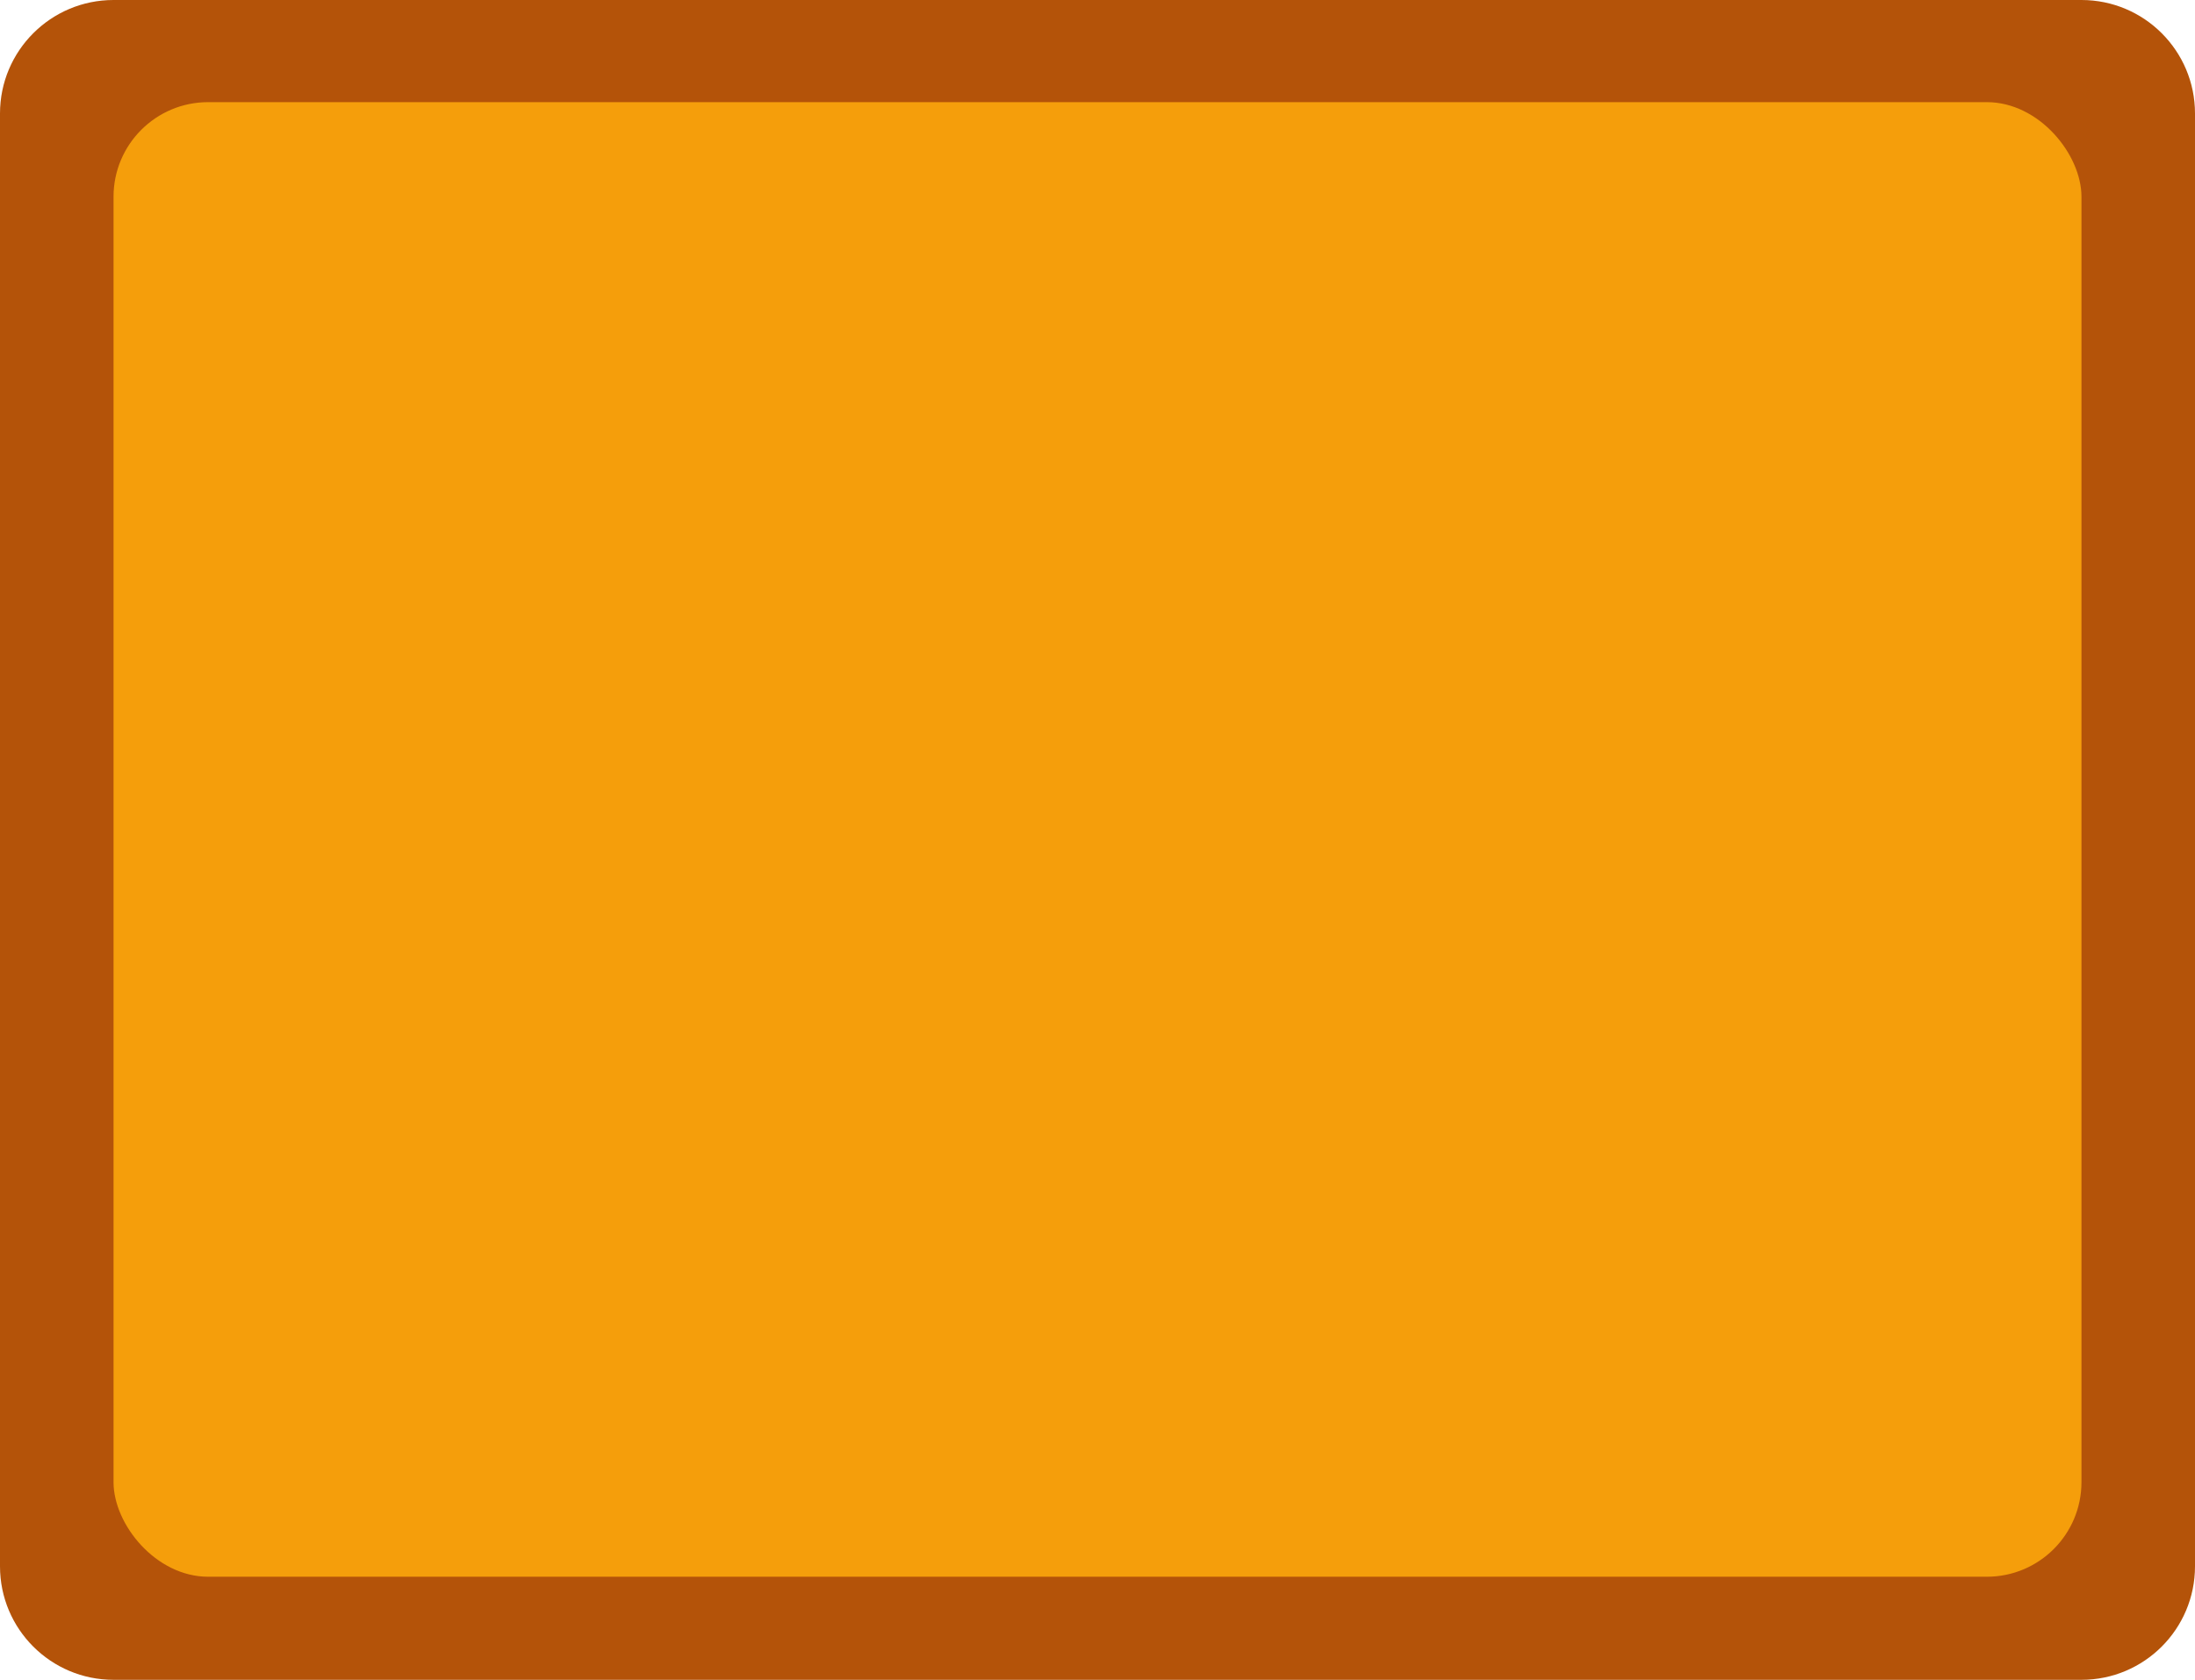 <svg width="580" height="444" viewBox="0 0 580 444" fill="none" xmlns="http://www.w3.org/2000/svg">
<path d="M0 30C0 13.431 13.431 0 30 0H550C566.569 0 580 13.431 580 30V414C580 430.569 566.569 444 550 444H30C13.431 444 0 430.569 0 414V30Z" fill="#B45309"/>
<rect x="30" y="27" width="520" height="389.753" rx="25" fill="#F59E0B"/>
</svg>
